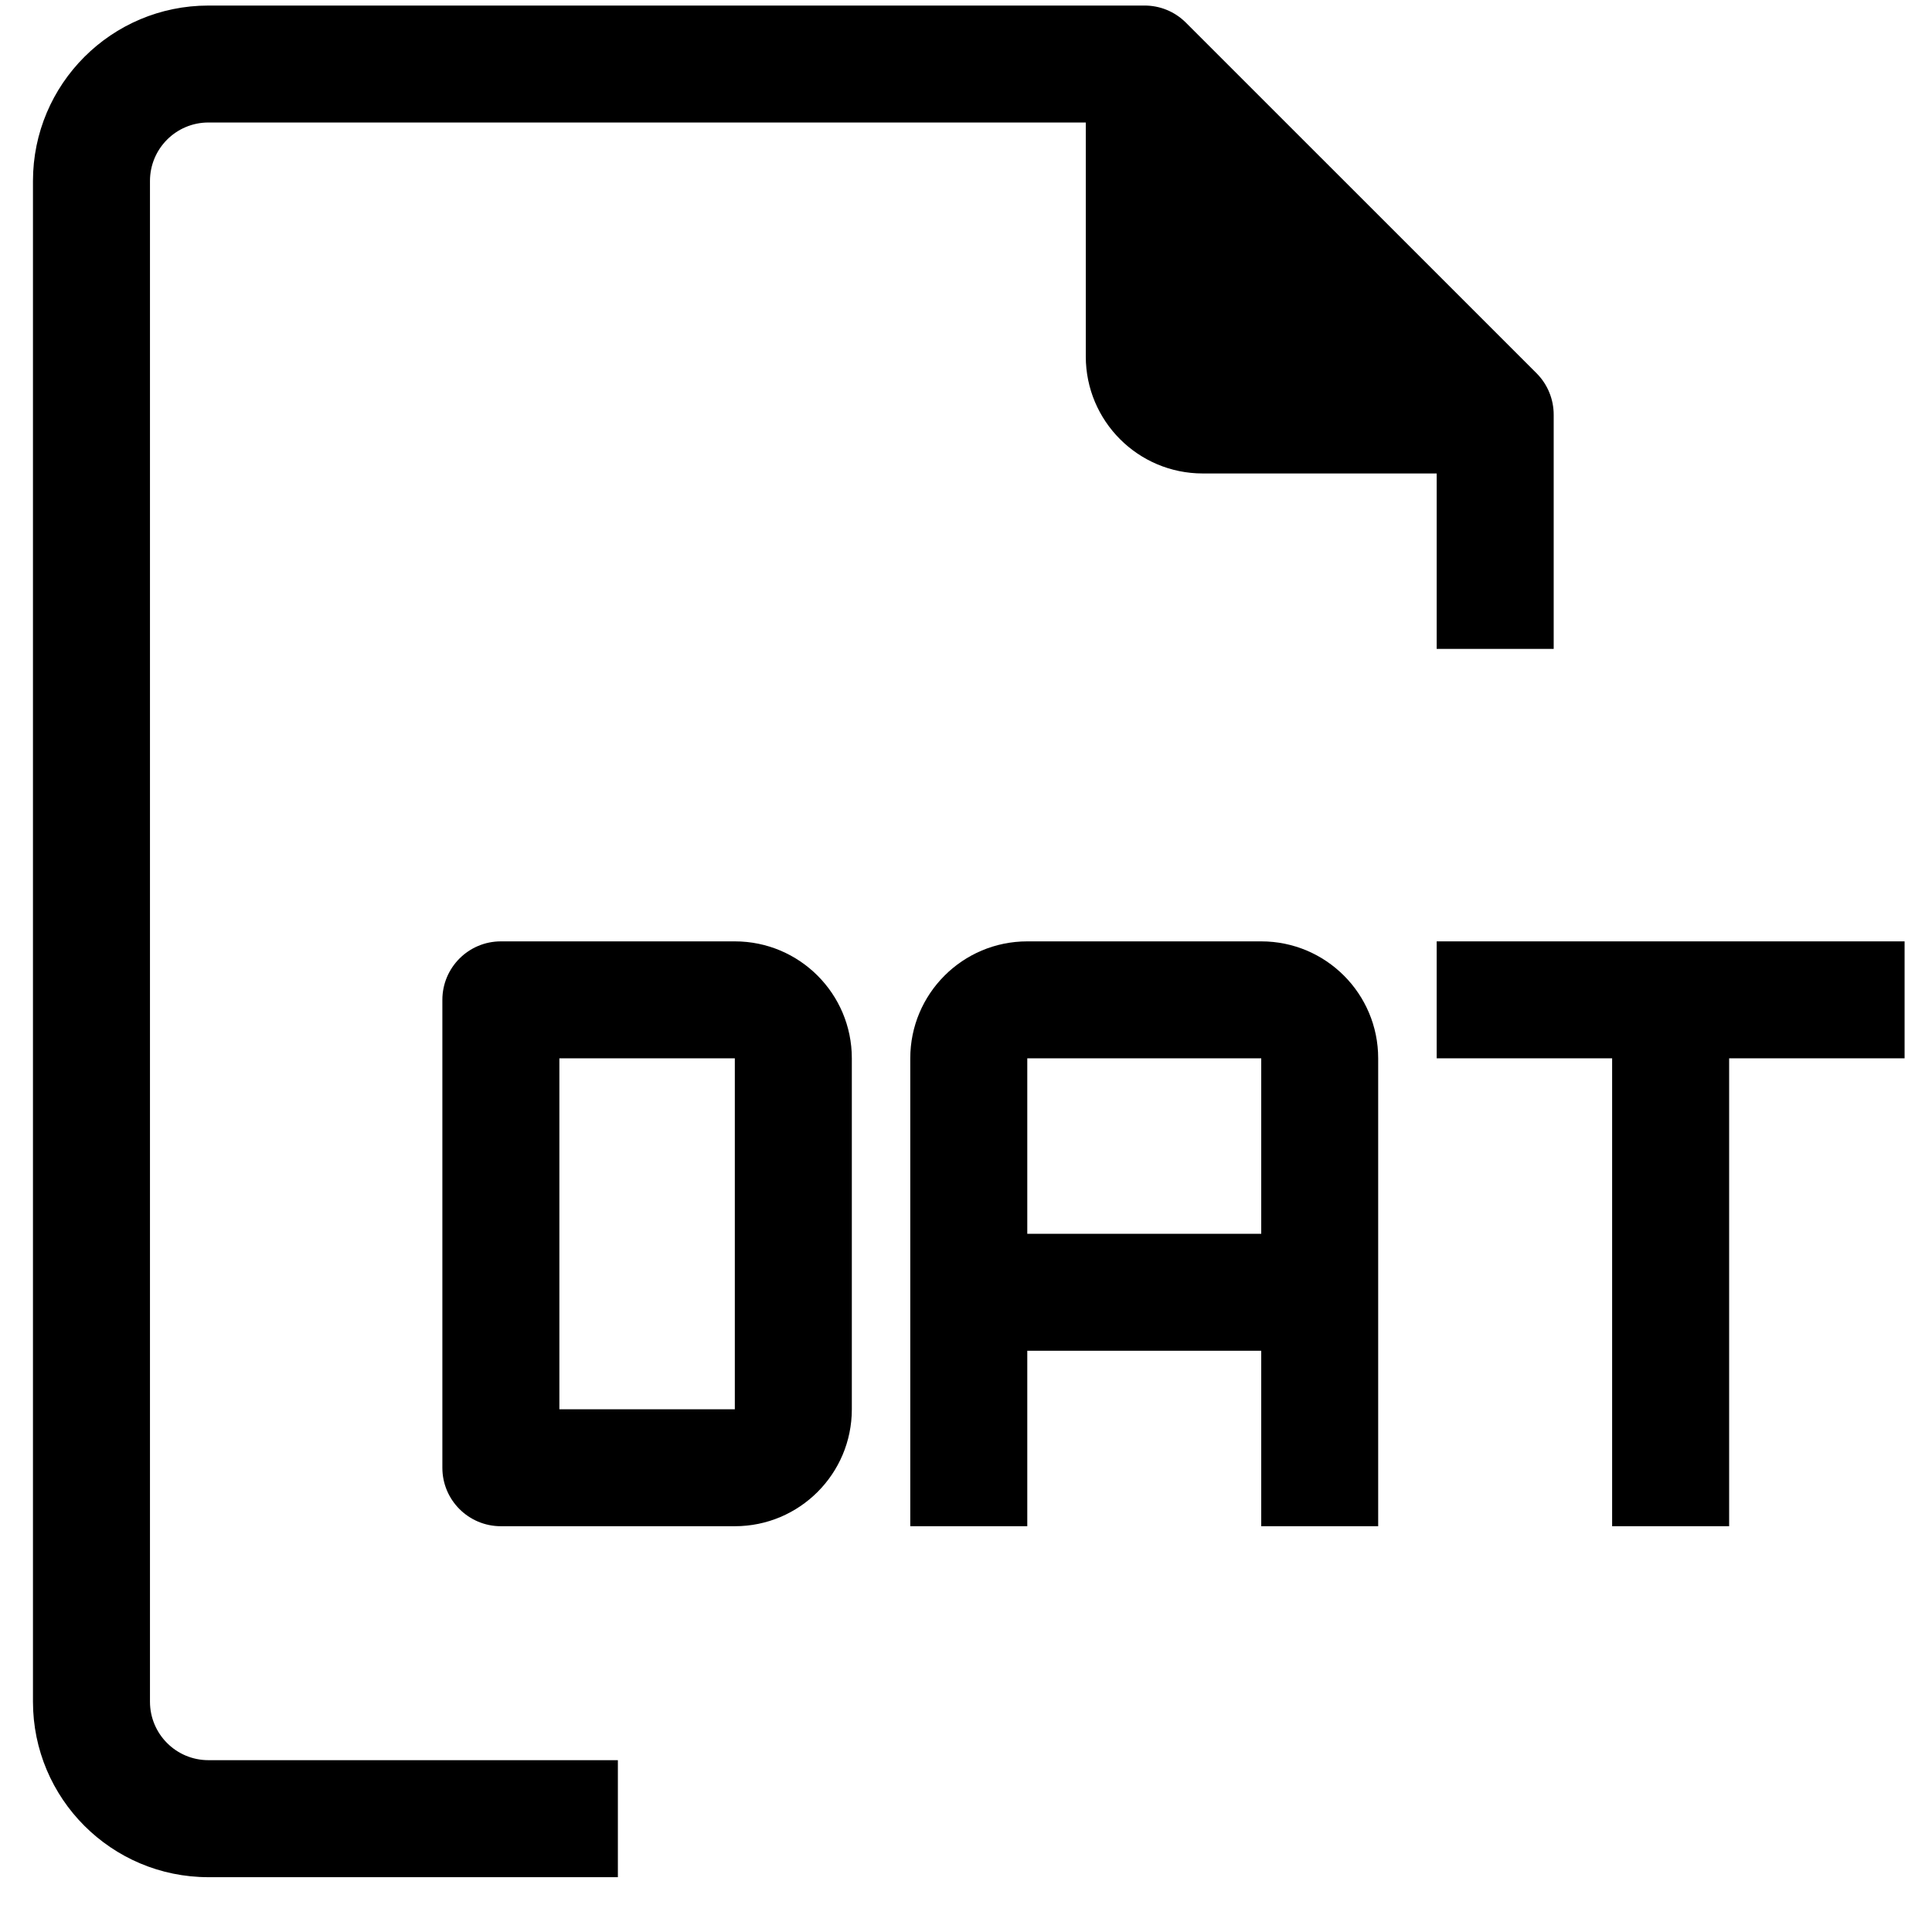 <svg width="32" height="32" viewBox="0 0 32 32" xmlns="http://www.w3.org/2000/svg">
<path d="M2.484 28.185V2.998C2.484 2.463 2.917 2.029 3.452 2.029H17.984V5.904C17.984 6.974 18.851 7.842 19.921 7.842H23.796V10.748H25.734V6.873C25.735 6.615 25.634 6.368 25.453 6.185L19.64 0.373C19.457 0.191 19.21 0.09 18.952 0.092H3.452C1.847 0.092 0.546 1.393 0.546 2.998V28.185C0.546 29.79 1.847 31.092 3.452 31.092H10.234V29.154H3.452C2.917 29.154 2.484 28.72 2.484 28.185Z"/>
<path d="M12.171 15.592H8.296C7.761 15.592 7.327 16.026 7.327 16.561V24.311C7.327 24.846 7.761 25.279 8.296 25.279H12.171C13.241 25.279 14.109 24.412 14.109 23.342V17.529C14.109 16.459 13.241 15.592 12.171 15.592ZM12.171 23.342H9.265V17.529H12.171V23.342Z"/>
<path d="M23.796 15.592V17.529H26.702V25.279H28.64V17.529H31.546V15.592H23.796Z"/>
<path d="M20.89 15.592H17.015C15.945 15.592 15.077 16.459 15.077 17.529V25.279H17.015V22.373H20.89V25.279H22.827V17.529C22.827 16.459 21.96 15.592 20.89 15.592ZM20.89 20.436H17.015V17.529H20.89V20.436Z"/>
</svg>
